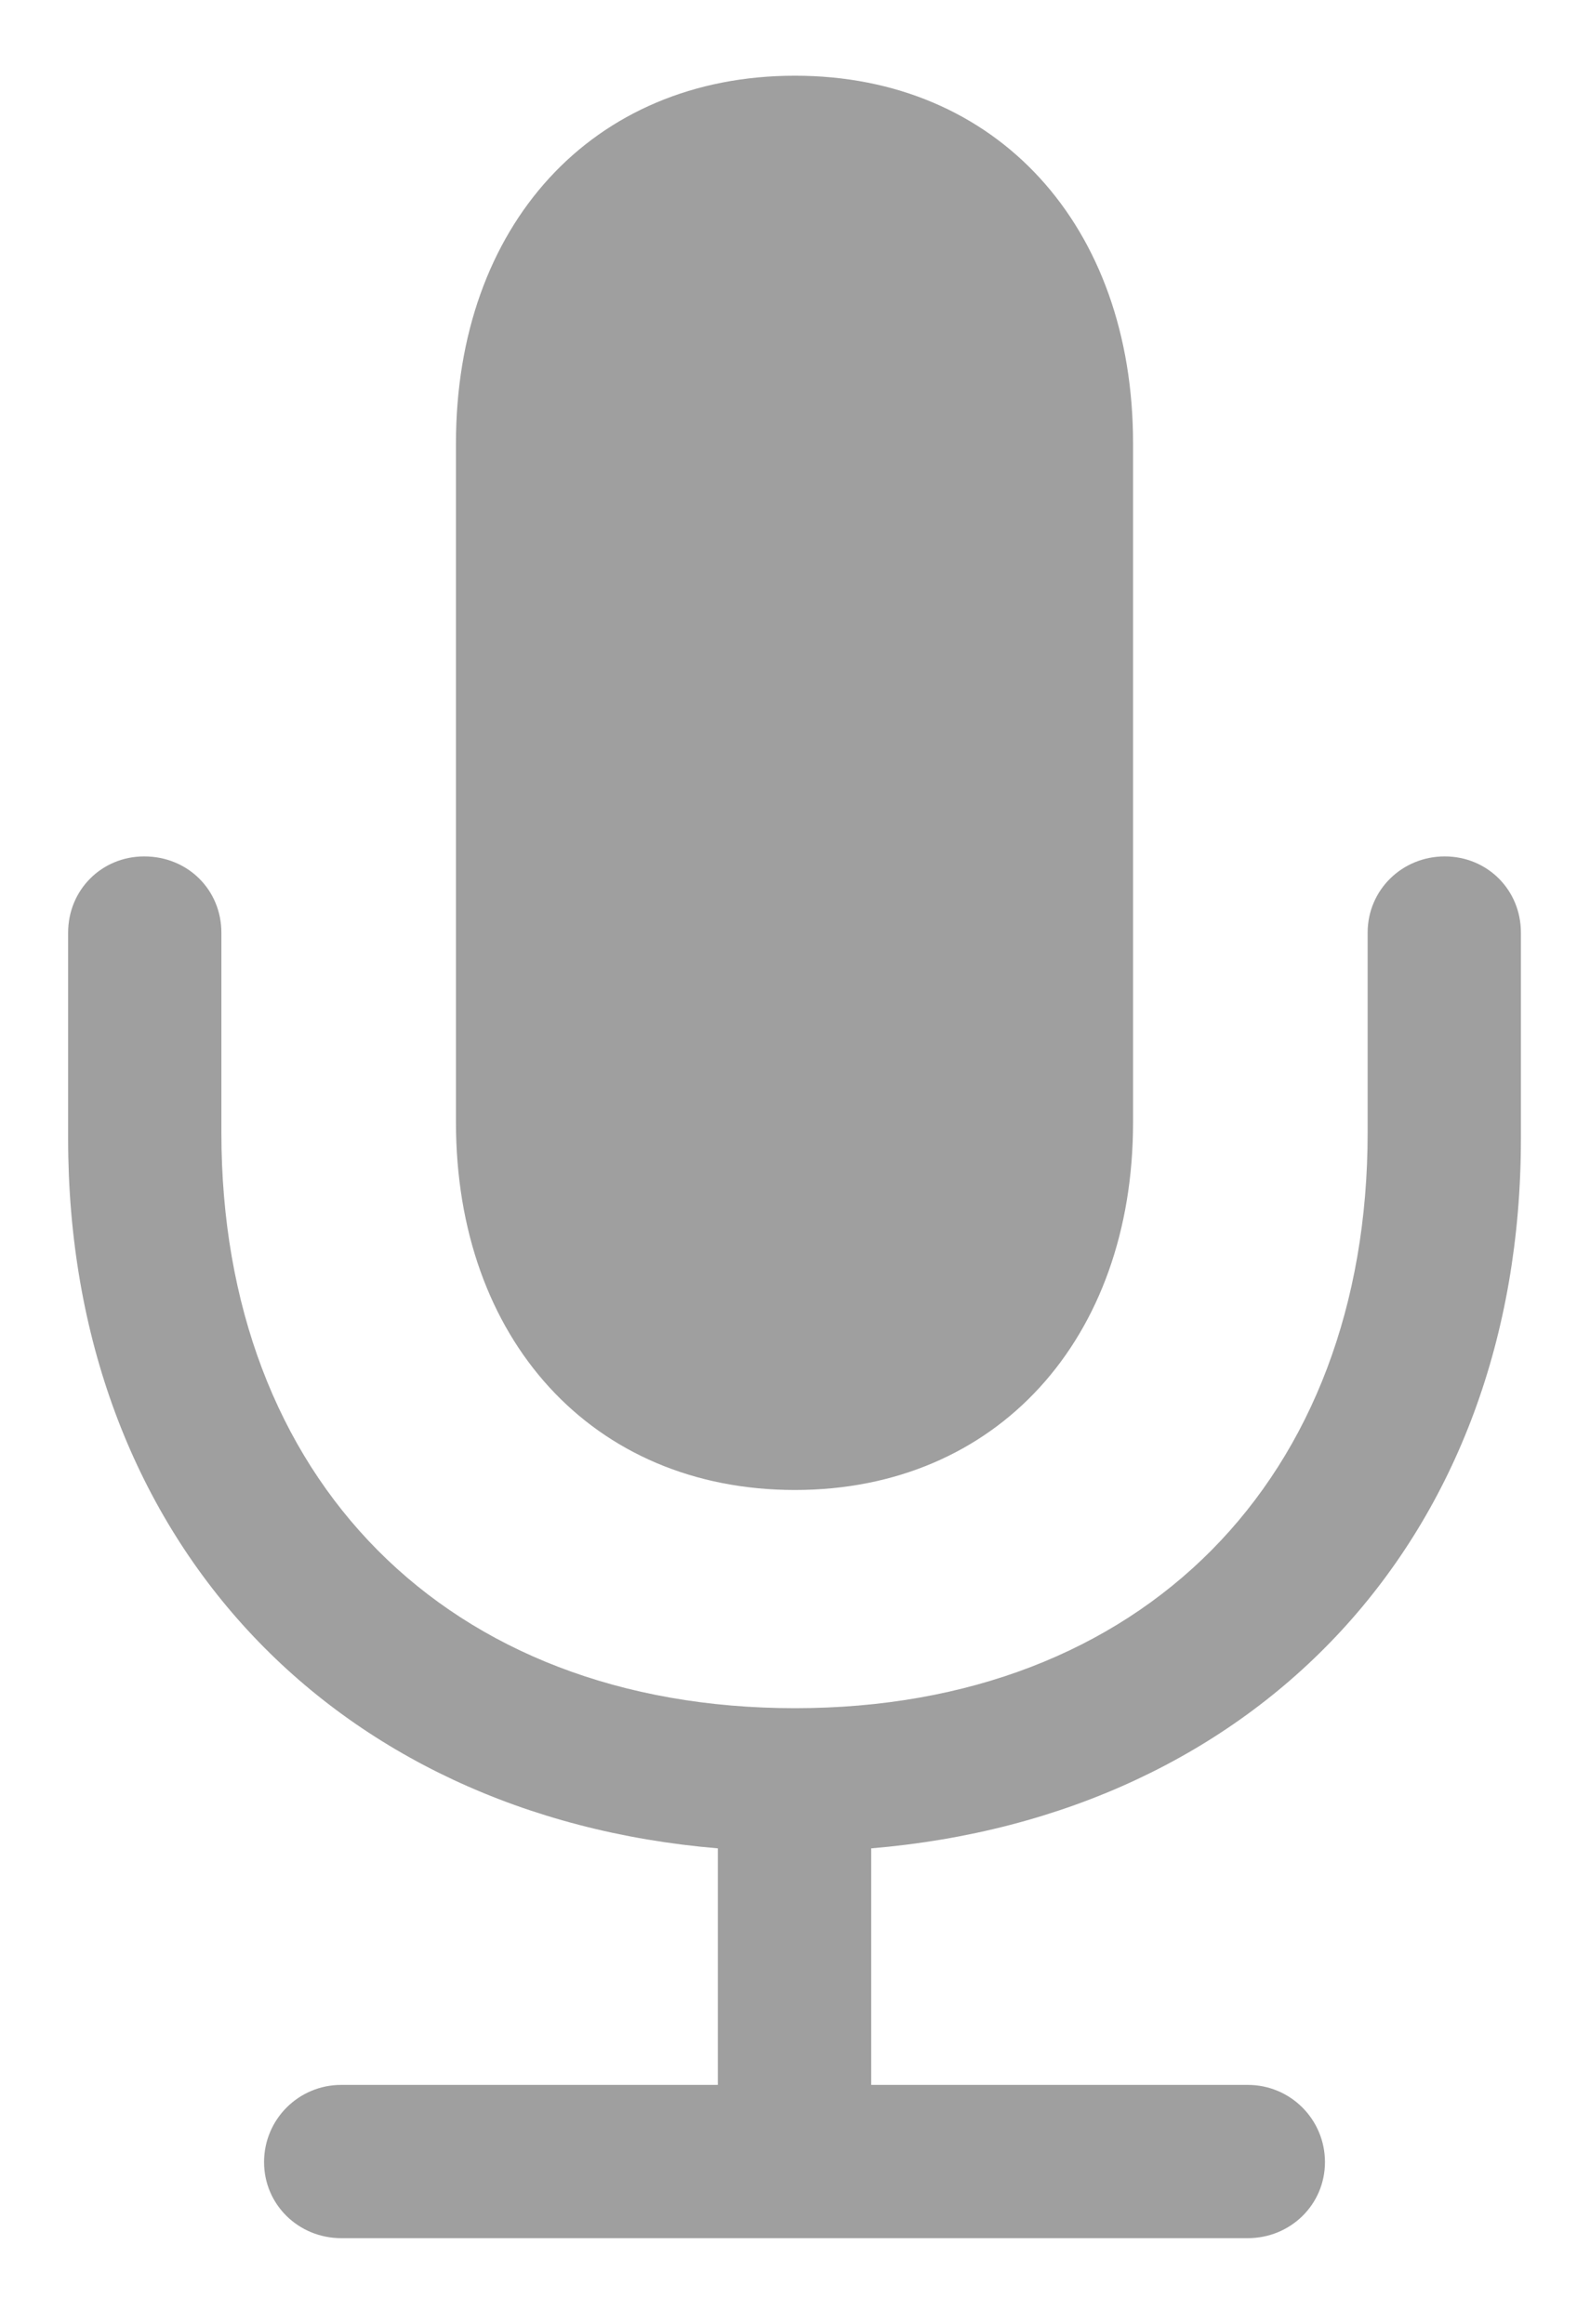 <svg width="13" height="19" viewBox="0 0 13 19" fill="none" xmlns="http://www.w3.org/2000/svg">
<path d="M6.5 12.182C8.152 12.182 9.264 10.945 9.264 9.177V3.624C9.264 1.847 8.152 0.619 6.5 0.619C4.84 0.619 3.728 1.847 3.728 3.624V9.177C3.728 10.945 4.84 12.182 6.5 12.182ZM0.557 9.31C0.557 12.563 2.707 14.846 5.869 15.112V17.046H2.79C2.441 17.046 2.159 17.328 2.159 17.677C2.159 18.025 2.441 18.299 2.79 18.299H10.202C10.551 18.299 10.833 18.025 10.833 17.677C10.833 17.328 10.551 17.046 10.202 17.046H7.123V15.112C10.293 14.846 12.435 12.563 12.435 9.31V7.625C12.435 7.276 12.161 7.002 11.812 7.002C11.464 7.002 11.182 7.276 11.182 7.625V9.26C11.182 12.09 9.339 13.966 6.5 13.966C3.653 13.966 1.81 12.09 1.81 9.26V7.625C1.81 7.276 1.536 7.002 1.179 7.002C0.831 7.002 0.557 7.276 0.557 7.625V9.31Z" fill="#9F9F9F"/>
</svg>
